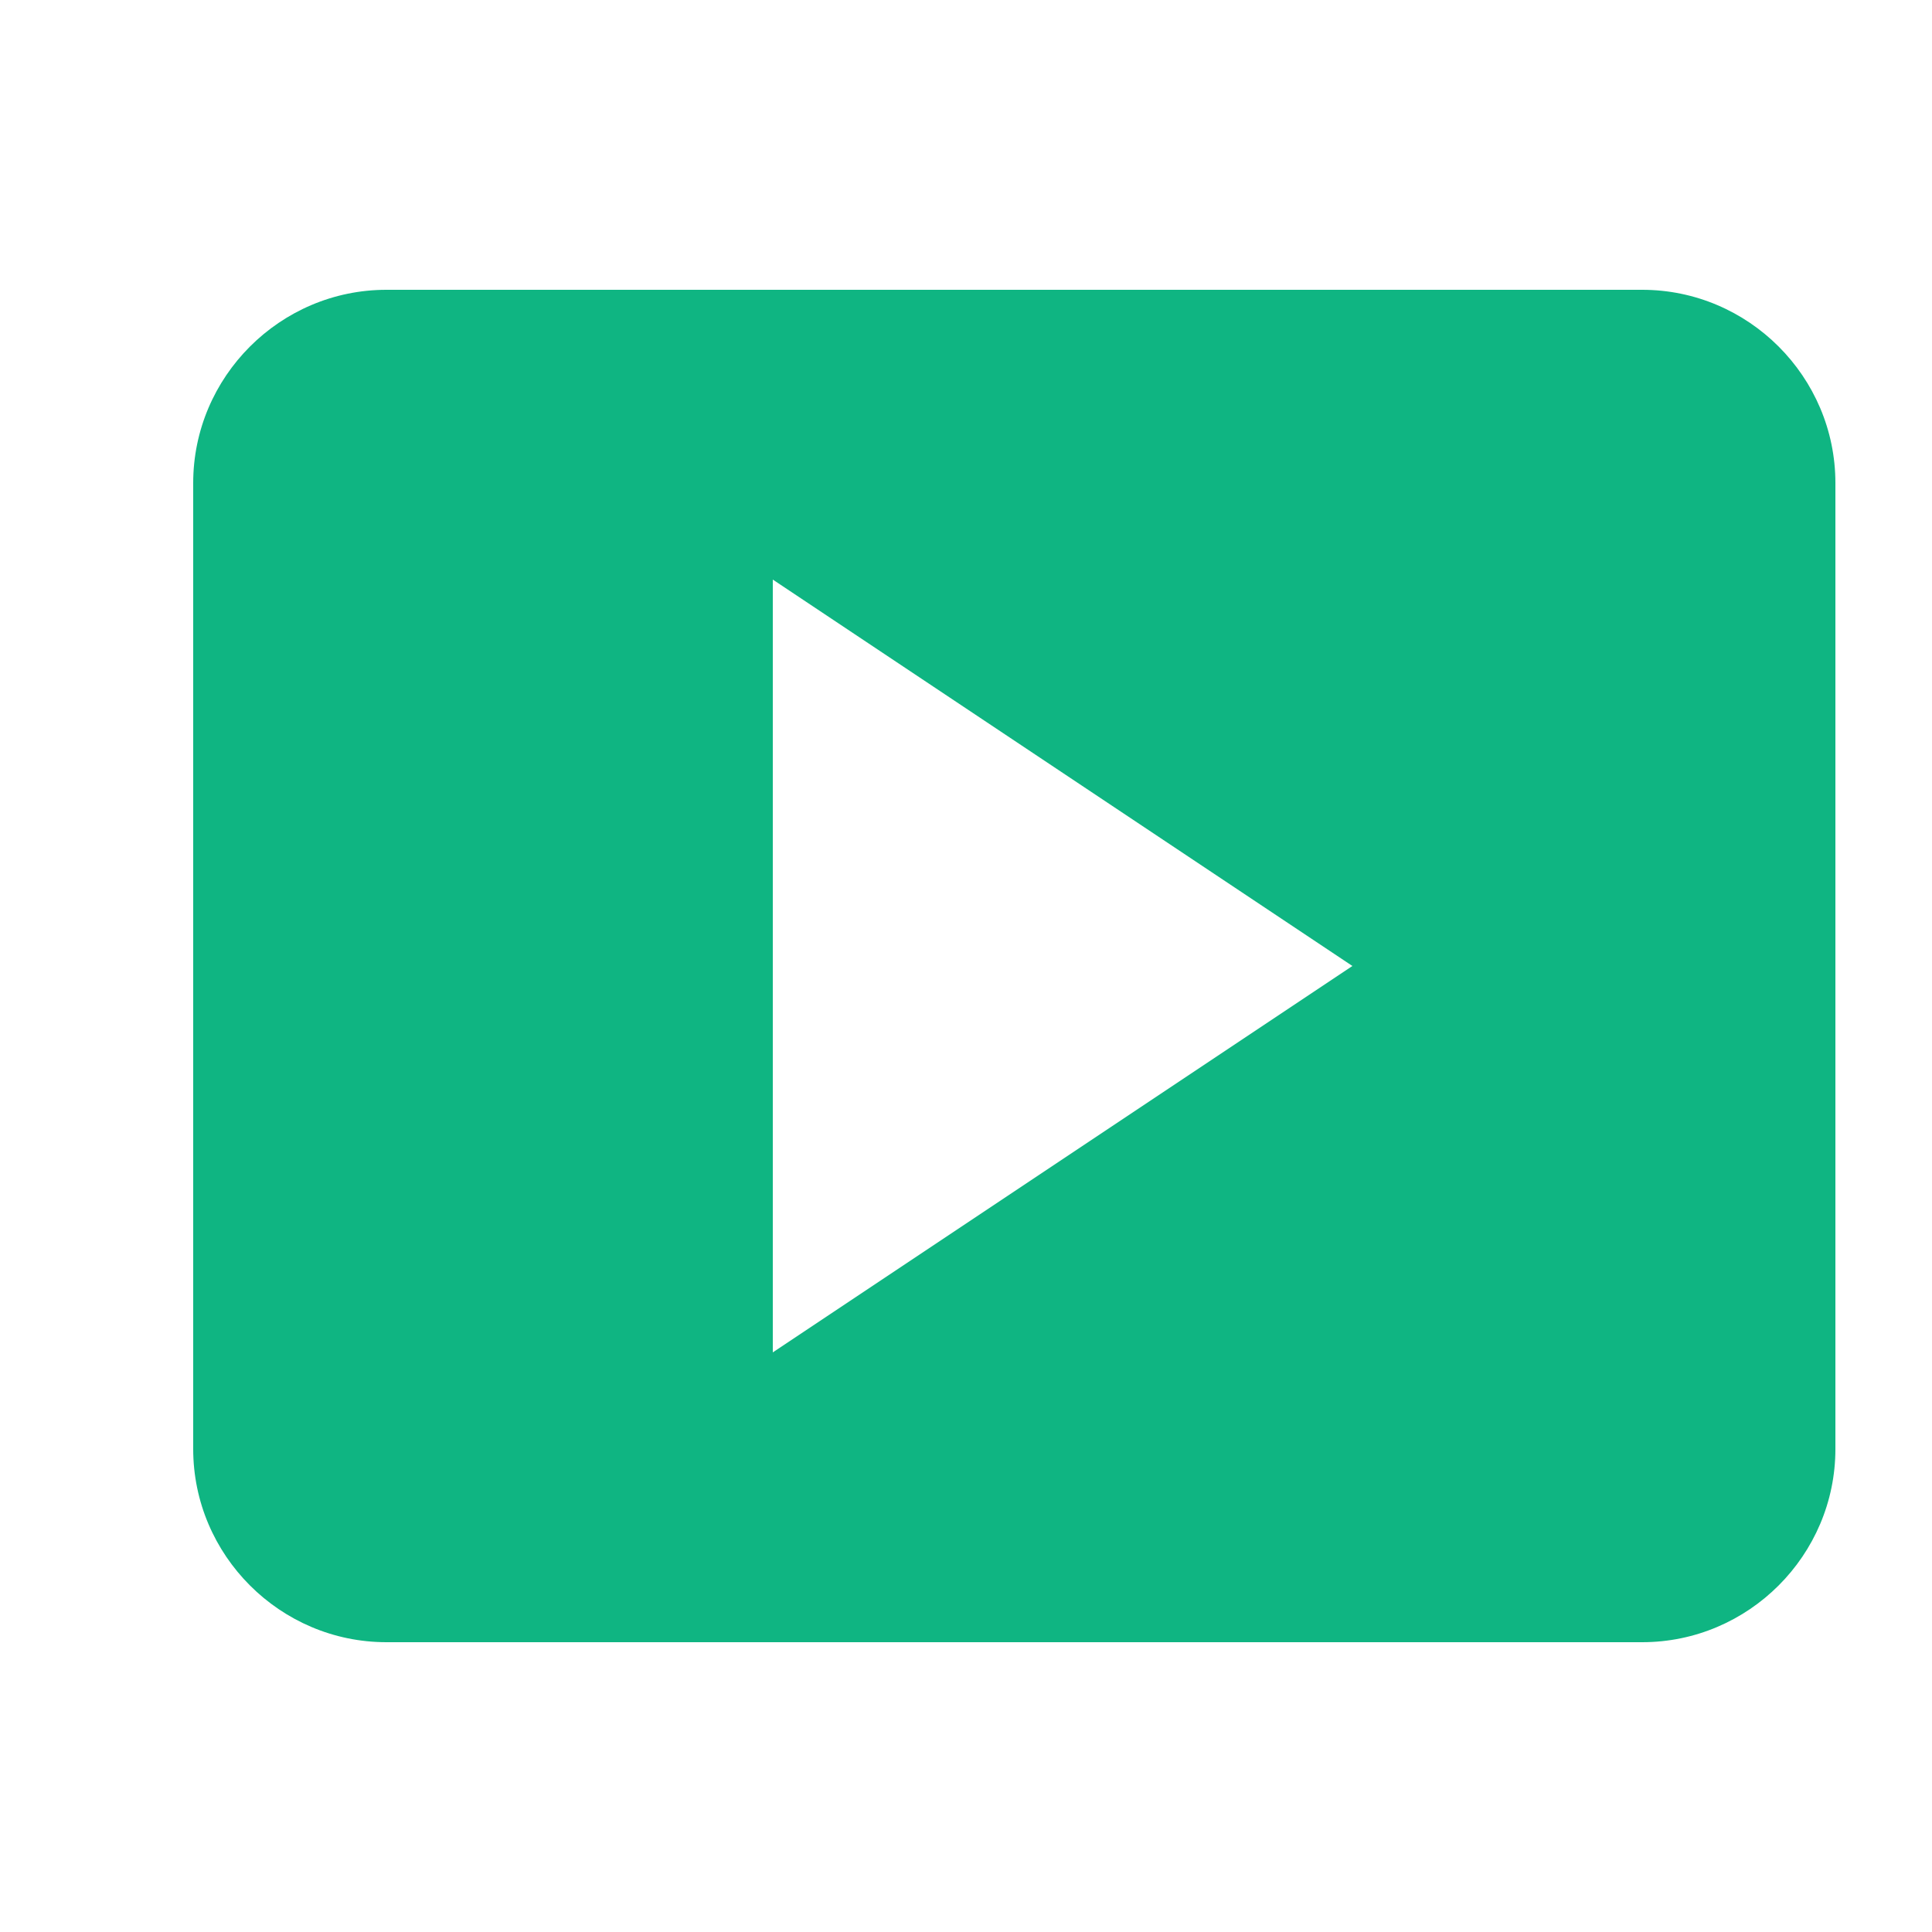 <svg width="20" height="20" viewBox="0 0 20 20" fill="none" xmlns="http://www.w3.org/2000/svg">
<path d="M19 15V5C19 3.9 18.1 3 17 3H4C2.9 3 2 3.9 2 5V15C2 16.1 2.9 17 4 17H17C18.1 17 19 16.1 19 15ZM8 14V6L14 10L8 14Z" fill="#0FB582"/>
</svg>
